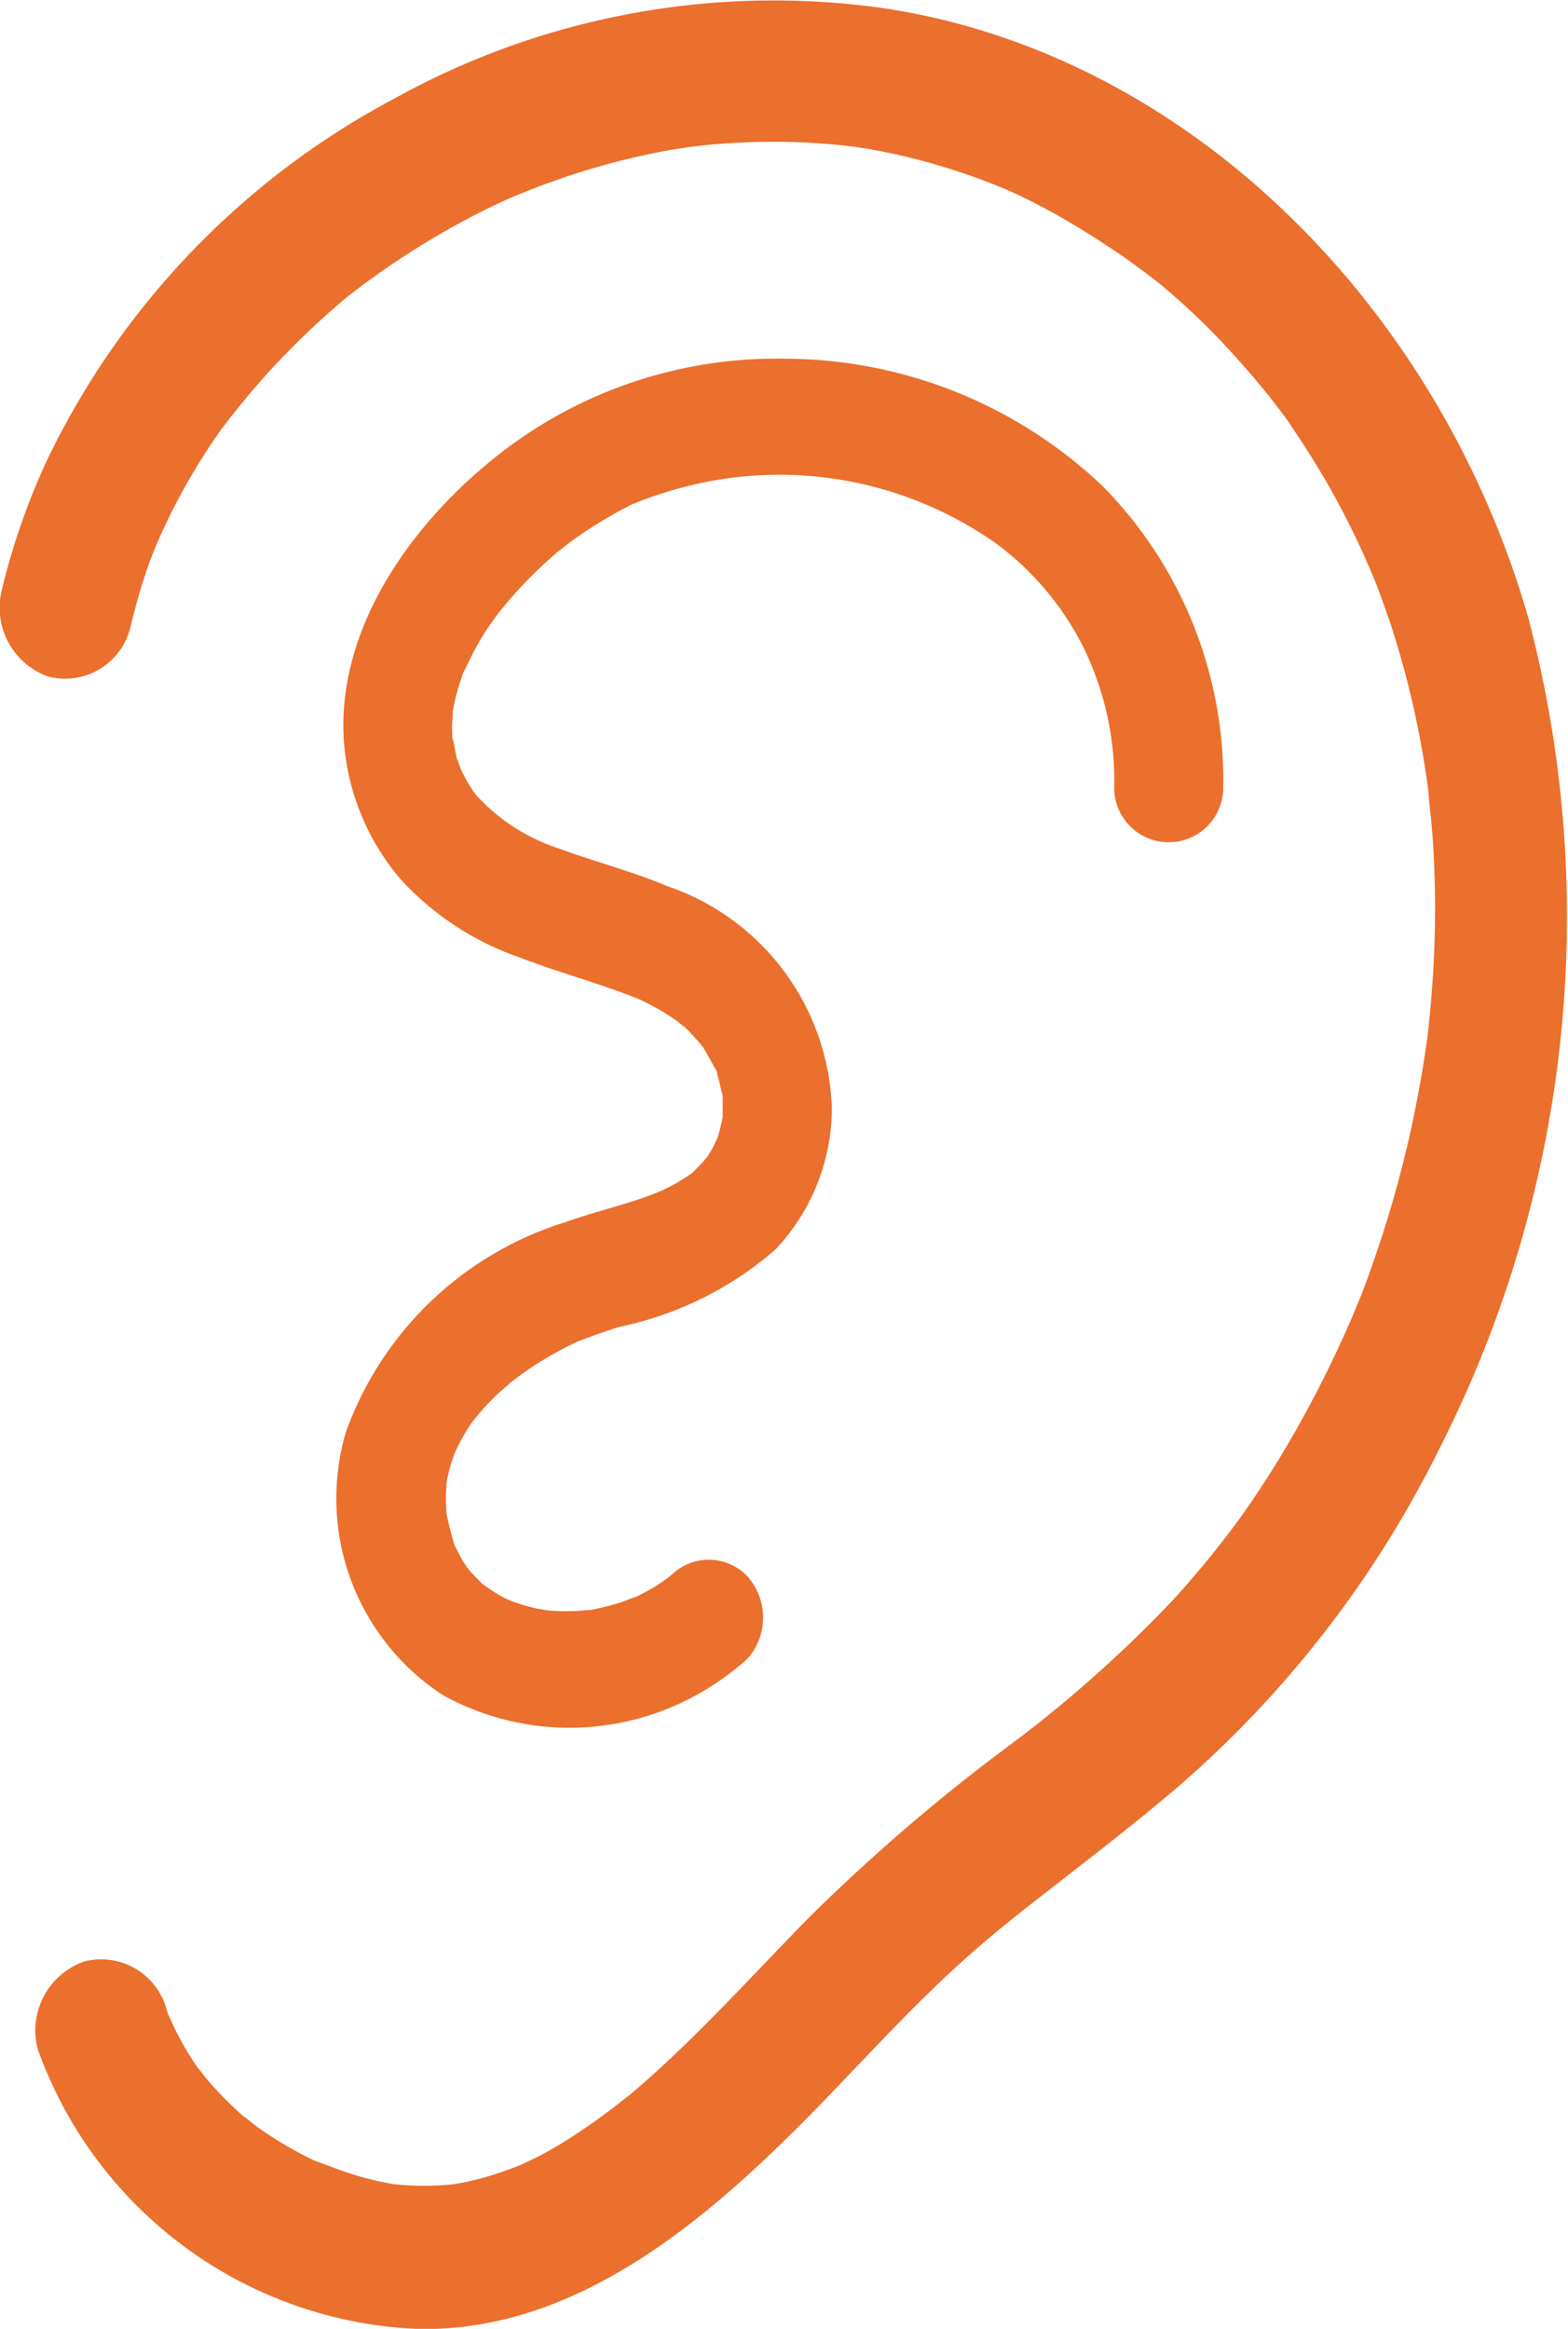 <svg xmlns="http://www.w3.org/2000/svg" xmlns:xlink="http://www.w3.org/1999/xlink" width="37.985" height="56.396" viewBox="0 0 37.985 56.396"><defs><clipPath id="a"><rect width="37.985" height="56.397" fill="#eb6f2d"/></clipPath></defs><g clip-path="url(#a)"><path d="M1.176,16.386a1.631,1.631,0,0,0,1.986-1.208c.108-.453.233-.9.382-1.34q.052-.154.108-.307c.015-.04.064-.162.082-.209.081-.192.165-.383.253-.572A15.386,15.386,0,0,1,5.352,10.41l.089-.119c.066-.085.13-.17.2-.255q.2-.253.406-.5.494-.586,1.033-1.126.484-.487,1-.938c.081-.071.162-.141.244-.211l.095-.078c.2-.156.4-.307.607-.455a19.654,19.654,0,0,1,2.329-1.444q.281-.148.567-.287l.244-.115.16-.071q.647-.278,1.312-.505a17.638,17.638,0,0,1,2.606-.675c.092-.016.525-.078.4-.064.177-.022.354-.043.531-.06q.679-.065,1.361-.073t1.359.041q.3.022.6.055l.218.026c-.115-.013.175.025.251.038a15.508,15.508,0,0,1,2.5.645q.29.1.577.214.18.071.358.146l.162.071.161.076q.141.068.281.139.351.178.694.374c.413.236.818.49,1.216.755q.307.2.606.423.149.109.3.221c-.008-.006.289.226.275.213a17.2,17.2,0,0,1,1.773,1.7q.39.425.755.874.191.235.375.477l.161.215.026.034.034.052c.421.625.824,1.258,1.184,1.927q.266.495.505,1.005.112.239.218.482.066.151.13.3l.058.14.048.122c.031.083.062.165.092.248q.1.279.2.561.187.563.344,1.138c.2.723.359,1.457.484,2.2q.05.295.092.59c.01.068.019.136.028.2.028.4.082.793.108,1.191q.078,1.168.047,2.341c-.02.785-.079,1.567-.165,2.347l-.01.094c0,.025-.009.062-.017.115-.029.2-.058.4-.091.6q-.1.6-.221,1.195-.234,1.126-.559,2.227-.163.551-.348,1.094-.1.288-.2.573-.046.127-.094.253l-.067.175-.041.1c-.043.1-.085.208-.129.311q-.1.248-.214.494-.246.553-.516,1.094-.51,1.021-1.1,1.991-.314.512-.65,1.008c-.1.142-.194.281-.292.421-.076.1-.152.206-.229.307q-.681.9-1.438,1.722a31.075,31.075,0,0,1-4.118,3.624,45.431,45.431,0,0,0-4.694,4.058c-1.134,1.159-2.231,2.362-3.414,3.466q-.44.41-.9.8l0,0-.006,0-.079.063-.133.106q-.271.213-.55.414c-.294.211-.6.412-.9.6q-.258.154-.522.294c-.077.04-.449.21-.372.182a8.646,8.646,0,0,1-.937.33q-.282.079-.569.136l-.152.027-.131.014a6.855,6.855,0,0,1-1.139.009c-.045,0-.09-.009-.135-.013a1.065,1.065,0,0,1-.129-.012h0c-.236-.045-.47-.095-.7-.158-.392-.107-.765-.259-1.148-.395l-.02-.007c-.082-.041-.165-.08-.247-.122q-.321-.164-.629-.354-.246-.152-.483-.319c-.07-.049-.437-.346-.361-.273a8.942,8.942,0,0,1-.867-.875c-.053-.062-.264-.338-.254-.315-.092-.134-.181-.272-.265-.412q-.152-.257-.285-.526c-.056-.113-.1-.231-.158-.343l-.007-.015-.025-.07A1.642,1.642,0,0,0,2.044,47.5,1.767,1.767,0,0,0,.917,49.63,10.224,10.224,0,0,0,10.155,56.4c3.7.059,6.767-2.46,9.334-5.046,1.246-1.256,2.427-2.59,3.733-3.776.818-.743,1.457-1.238,2.36-1.94.976-.759,1.952-1.517,2.9-2.32A26.112,26.112,0,0,0,34.86,35.1,28.408,28.408,0,0,0,37.028,14.98C34.867,7.427,28.778,1.286,21.366.193A18.962,18.962,0,0,0,9.578,2.374,19.431,19.431,0,0,0,1.1,11.226a16.951,16.951,0,0,0-1.05,3.034,1.772,1.772,0,0,0,1.127,2.127m28.863,20.37c.053-.073.154-.207,0,0" transform="translate(0 0)" fill="#eb6f2d"/><path d="M99.718,108.206c-.008.045-.016.09-.027.134-.03.124-.061.249-.1.37,0-.019-.082.166-.109.215s-.067.114-.1.171l-.018.031-.008.009a3.568,3.568,0,0,1-.273.3c-.034.034-.069.067-.1.1l-.055.036a4.264,4.264,0,0,1-.82.446c-.71.282-1.458.441-2.175.7A8.242,8.242,0,0,0,90.6,115.8a5.683,5.683,0,0,0,2.351,6.379,6.355,6.355,0,0,0,6.078.028,6.59,6.59,0,0,0,1.293-.908,1.5,1.5,0,0,0,0-2,1.289,1.289,0,0,0-1.868,0c.25-.213-.027.016-.07.047q-.131.095-.267.181a5.07,5.07,0,0,1-.476.263c0-.009-.311.118-.374.139a7.023,7.023,0,0,1-.726.183l-.029.006-.042,0c-.071,0-.141.013-.212.017a5.2,5.2,0,0,1-.633,0c-.061,0-.121-.009-.181-.015a1.766,1.766,0,0,0-.19-.032,4.542,4.542,0,0,1-.594-.169c-.045-.016-.234-.1-.187-.077-.049-.025-.1-.051-.146-.079-.148-.085-.285-.182-.425-.281l-.014-.01-.031-.035c-.07-.077-.147-.146-.216-.224q-.057-.065-.112-.133s-.092-.14-.118-.185c-.056-.1-.1-.2-.154-.294l-.027-.048-.011-.04c-.071-.236-.131-.468-.179-.711l-.009-.045c0-.012,0-.03,0-.057-.007-.121-.013-.241-.011-.363,0-.015.021-.308.011-.28a3.966,3.966,0,0,1,.1-.439c0-.012.087-.257.081-.257.024-.054.049-.107.074-.16a4.712,4.712,0,0,1,.363-.627s.167-.205.17-.209q.132-.156.274-.3.095-.1.193-.192c.03-.028.3-.259.285-.255a8.225,8.225,0,0,1,1.205-.785c.116-.063.234-.121.352-.179l.074-.037.081-.03c.311-.117.62-.23.937-.327A8.362,8.362,0,0,0,101,111.389a5.006,5.006,0,0,0,1.37-3.4,5.881,5.881,0,0,0-3.979-5.4c-.858-.361-1.757-.592-2.629-.913a4.658,4.658,0,0,1-2.013-1.3c-.012-.013-.04-.052-.06-.078-.062-.094-.121-.19-.176-.289s-.1-.186-.143-.282c.009.009-.081-.223-.087-.243-.027-.092-.1-.578-.1-.43-.008-.106-.013-.212-.014-.319,0-.051.027-.4.014-.356a4.956,4.956,0,0,1,.13-.574c.03-.1.064-.2.1-.306.009-.029.016-.052.022-.071s.022-.042.038-.074c.118-.238.231-.477.366-.705q.086-.145.177-.286c.021-.032.181-.257.182-.264a10.089,10.089,0,0,1,.952-1.078q.263-.259.543-.5c.032-.024.2-.157.2-.16q.206-.158.418-.305a11.267,11.267,0,0,1,1.146-.68l.047-.026.04-.015c.084-.032.167-.067.252-.1a9.929,9.929,0,0,1,1.1-.341,9.115,9.115,0,0,1,7.462,1.4,7.068,7.068,0,0,1,2.087,2.472,7.3,7.3,0,0,1,.765,3.4,1.321,1.321,0,1,0,2.641,0A10.142,10.142,0,0,0,108.93,92.9a11.209,11.209,0,0,0-7.7-3.086,10.893,10.893,0,0,0-7.294,2.619c-1.786,1.507-3.442,3.814-3.4,6.365a5.781,5.781,0,0,0,1.391,3.626,7,7,0,0,0,2.912,1.9c.959.373,1.954.624,2.906,1.02.04.019.08.038.119.058.1.054.209.108.312.167s.2.12.3.186c.049.033.1.066.146.1,0,0,.1.083.153.12s.145.137.168.162c.086.088.167.18.246.274l.065.08.027.047c.085.145.166.289.244.439a.351.351,0,0,1,.075.189c.038.133.068.268.1.4a.755.755,0,0,0,.025.081.792.792,0,0,0,0,.082c0,.157,0,.311,0,.468,0,.005,0,.009,0,.014" transform="translate(-82.218 -81.127)" fill="#eb6f2d"/></g></svg>